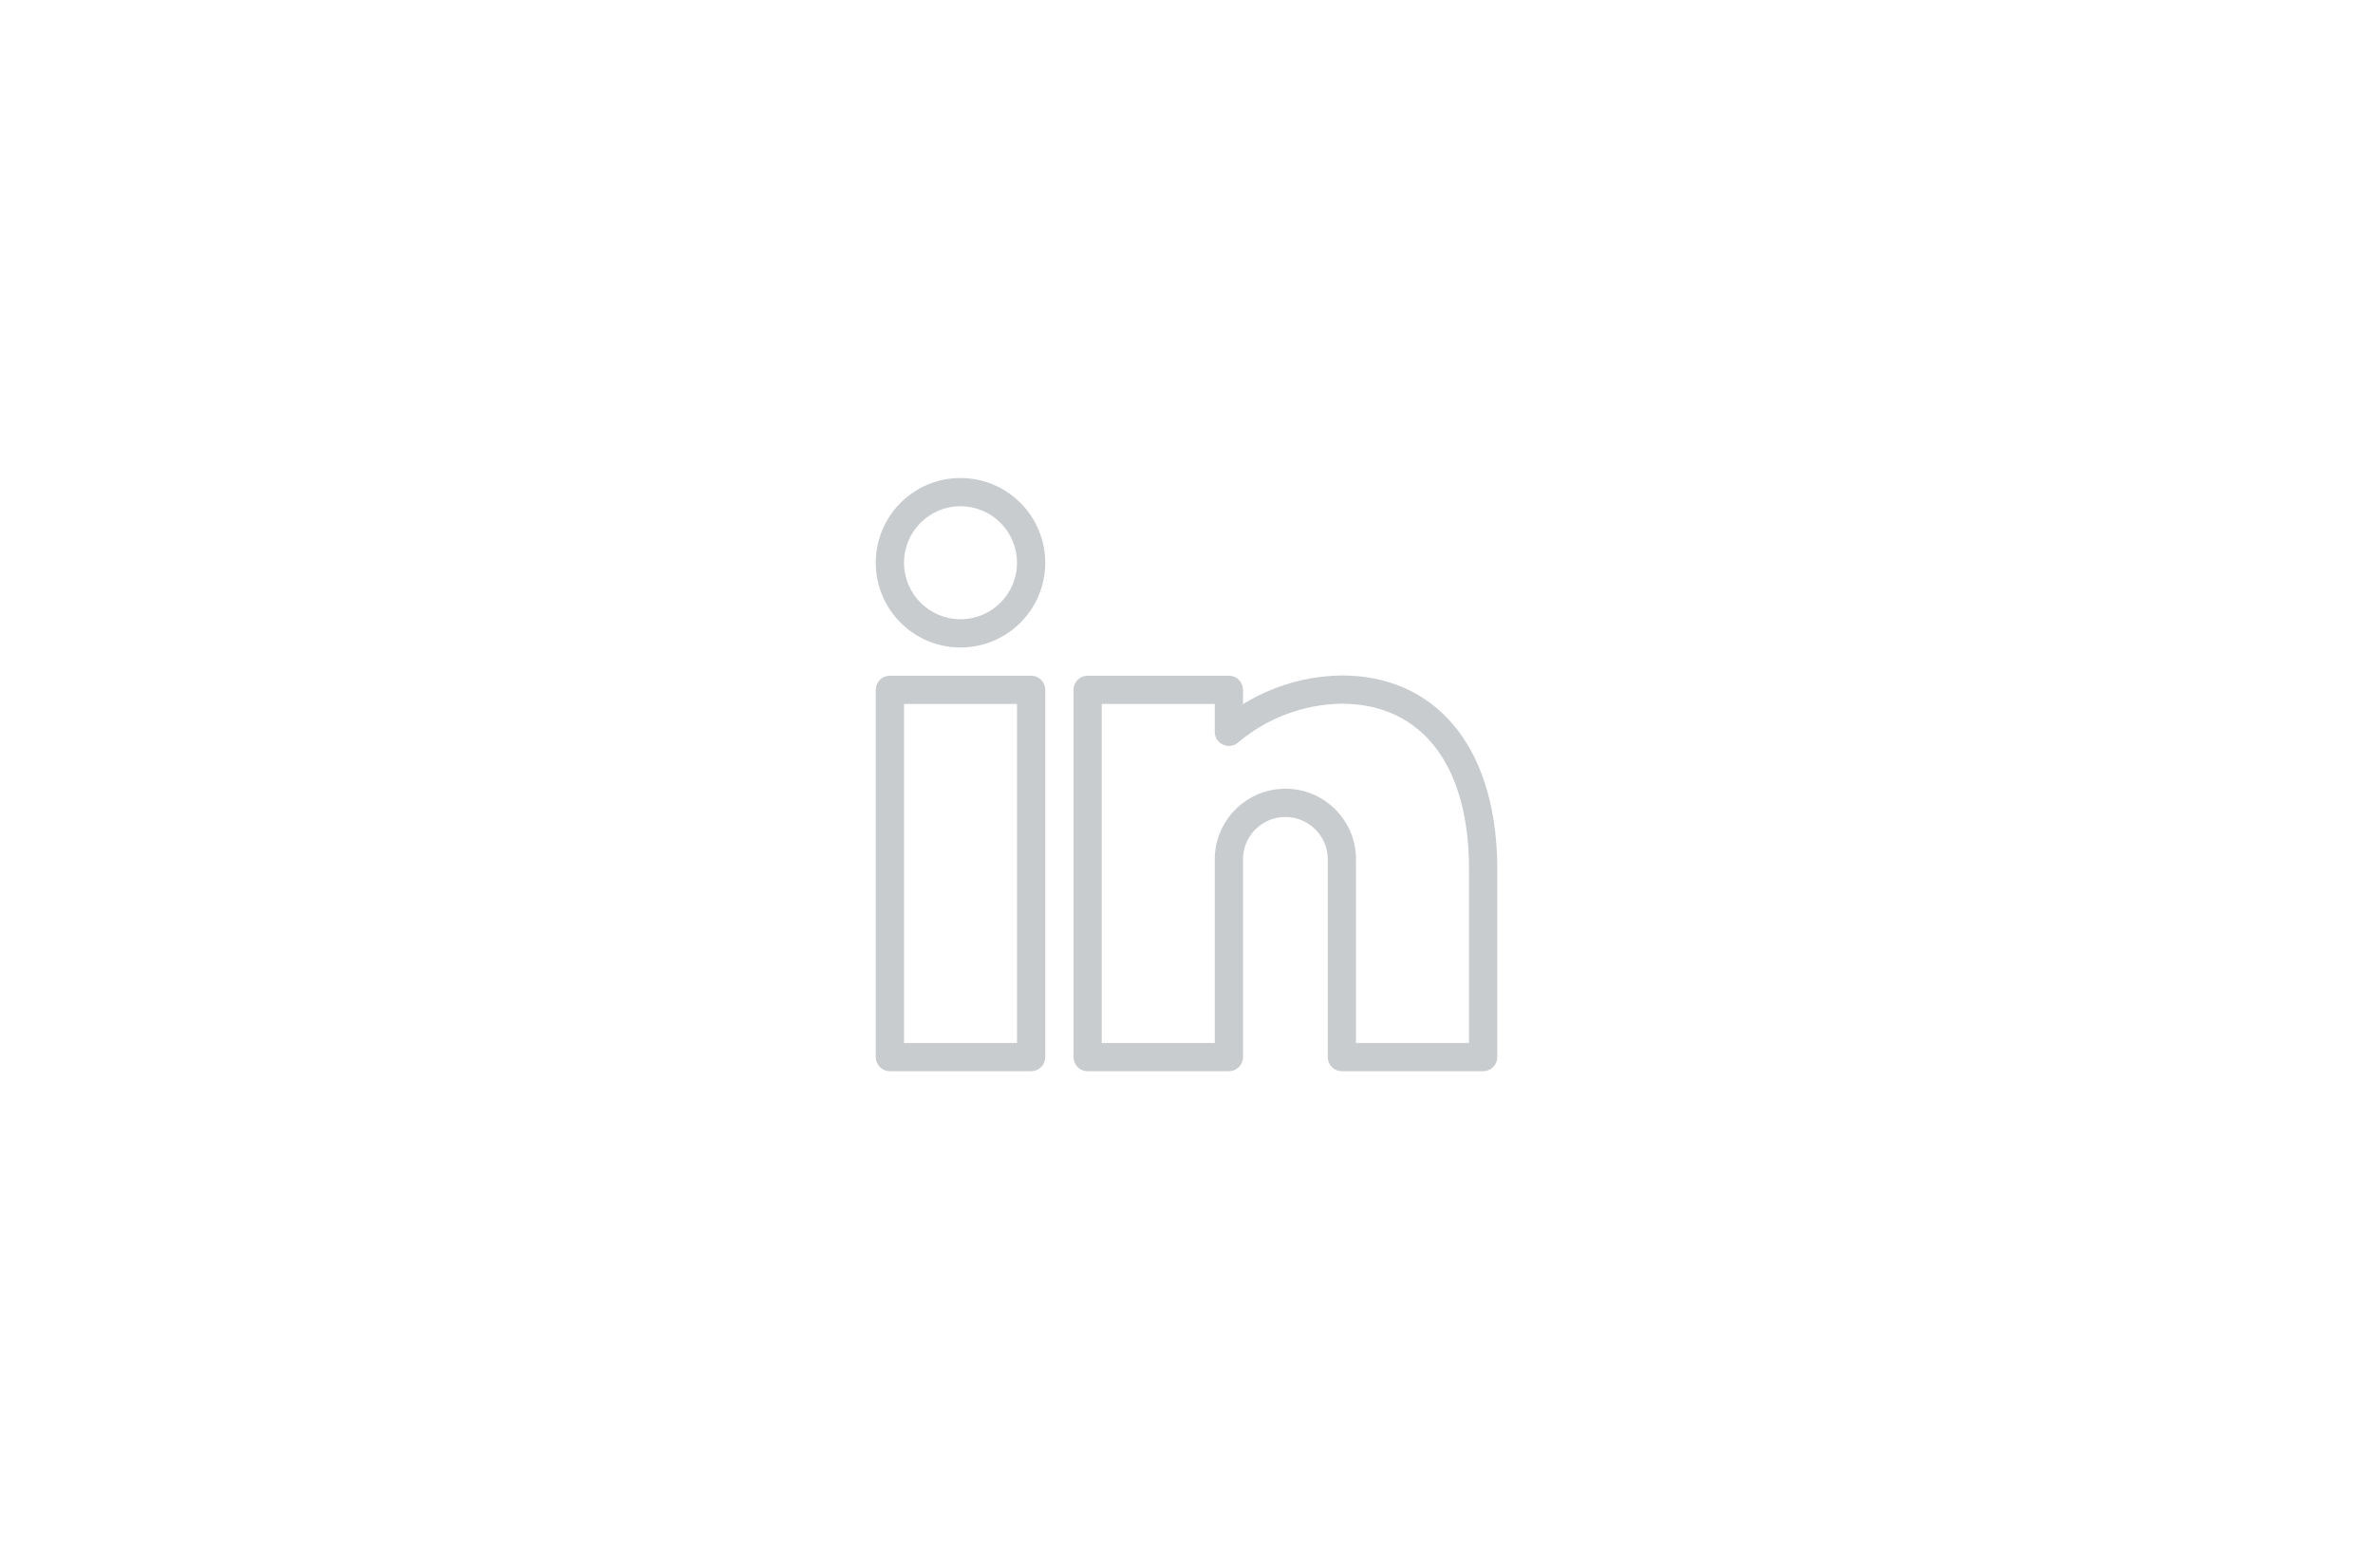 <svg width="56" height="37" viewBox="0 0 56 37" fill="none" xmlns="http://www.w3.org/2000/svg">
<g clip-path="url(#clip0_2388_5948)">
<g clip-path="url(#clip1_2388_5948)">
<path fill-rule="evenodd" clip-rule="evenodd" d="M24.334 15.947C24.497 15.947 24.633 16.065 24.662 16.221L24.667 16.281V24.947C24.667 25.111 24.549 25.247 24.394 25.275L24.334 25.281H21C20.837 25.281 20.701 25.163 20.672 25.007L20.667 24.947V16.281C20.667 16.117 20.785 15.981 20.94 15.953L21 15.947H24.334ZM31.66 15.941C33.862 15.941 35.27 17.588 35.332 20.323L35.334 20.511V24.947C35.334 25.111 35.216 25.247 35.06 25.275L35 25.281H31.667C31.503 25.281 31.367 25.163 31.339 25.007L31.334 24.947V20.281C31.334 19.729 30.886 19.281 30.334 19.281C29.814 19.281 29.387 19.677 29.338 20.184L29.334 20.281V24.947C29.334 25.111 29.216 25.247 29.06 25.275L29 25.281H25.667C25.503 25.281 25.367 25.163 25.339 25.007L25.334 24.947V16.281C25.334 16.117 25.452 15.981 25.607 15.953L25.667 15.947H29C29.164 15.947 29.3 16.065 29.328 16.221L29.334 16.281V16.618L29.424 16.563C29.98 16.238 30.6 16.033 31.244 15.965L31.459 15.948L31.66 15.941ZM24 16.614H21.334V24.614H24V16.614ZM31.665 16.607C30.767 16.62 29.901 16.944 29.216 17.525C29.014 17.696 28.711 17.574 28.671 17.326L28.667 17.271V16.613H26V24.614H28.667V20.281C28.667 19.434 29.299 18.735 30.116 18.628L30.224 18.618L30.334 18.614C31.217 18.614 31.94 19.302 31.997 20.171L32 20.281V24.614H34.667V20.511C34.667 18.133 33.627 16.752 31.936 16.618L31.798 16.61L31.665 16.607ZM22.667 11.281C23.197 11.281 23.706 11.492 24.081 11.867C24.456 12.242 24.667 12.75 24.667 13.281C24.667 14.385 23.772 15.281 22.667 15.281C21.562 15.281 20.667 14.385 20.667 13.281C20.667 12.176 21.562 11.281 22.667 11.281ZM22.667 11.947C21.931 11.947 21.334 12.544 21.334 13.281C21.334 14.017 21.931 14.614 22.667 14.614C23.403 14.614 24 14.017 24 13.281C24 12.927 23.86 12.588 23.61 12.338C23.36 12.088 23.021 11.947 22.667 11.947Z" fill="#C9CCCF"/>
</g>
</g>
<defs>
<clipPath id="clip0_2388_5948">
<rect width="16" height="16" fill="white" transform="translate(20 10.614)"/>
</clipPath>
<clipPath id="clip1_2388_5948">
<rect width="16" height="16" fill="white" transform="translate(20 10.614)"/>
</clipPath>
</defs>
</svg>
